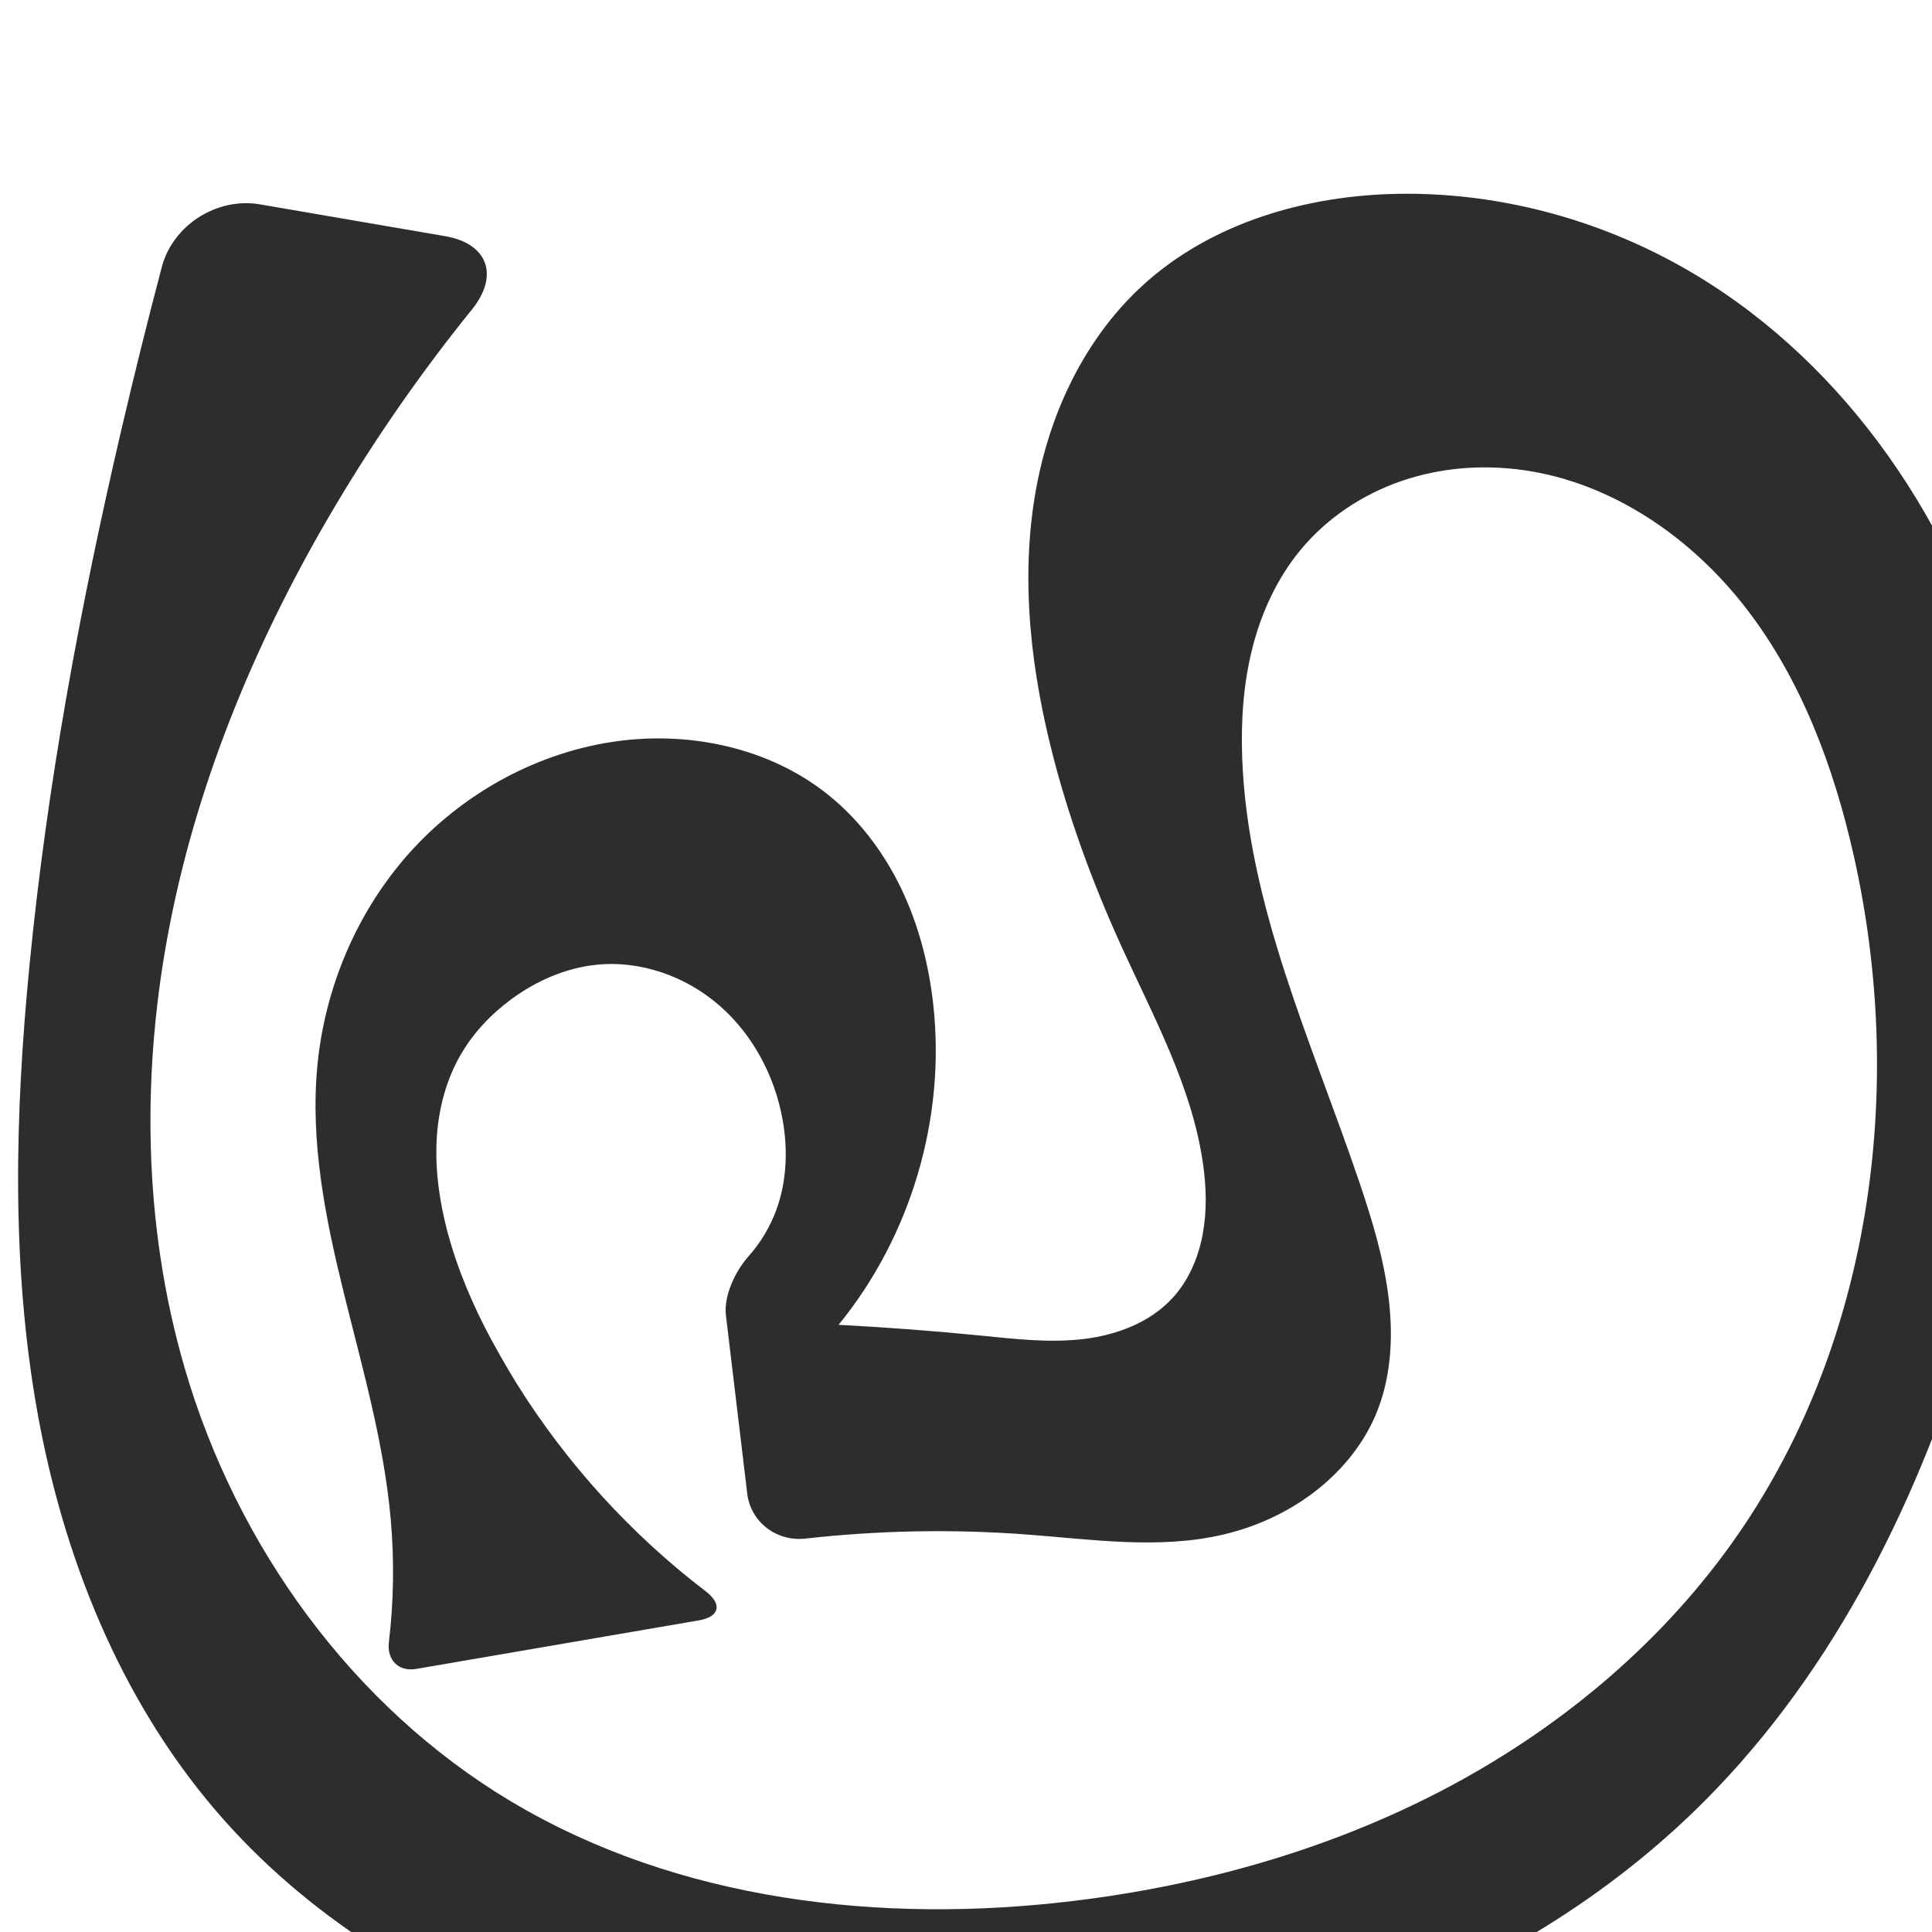 <?xml version="1.0" encoding="UTF-8" standalone="no"?>
<svg
   xmlns:dc="http://purl.org/dc/elements/1.1/"
   xmlns:cc="http://creativecommons.org/ns#"
   xmlns:rdf="http://www.w3.org/1999/02/22-rdf-syntax-ns#"
   xmlns:svg="http://www.w3.org/2000/svg"
   xmlns="http://www.w3.org/2000/svg"
   xmlns:sodipodi="http://sodipodi.sourceforge.net/DTD/sodipodi-0.dtd"
   xmlns:inkscape="http://www.inkscape.org/namespaces/inkscape"
   xml:space="preserve"
   width="1000"
   height="1000"
   version="1.1"
   style="clip-rule:evenodd;fill-rule:evenodd;image-rendering:optimizeQuality;shape-rendering:geometricPrecision;text-rendering:geometricPrecision"
   viewBox="0 0 1000 1000"
   id="svg10"
   sodipodi:docname="ഹ്ര.svg"
   inkscape:version="1.0.2 (e86c870879, 2021-01-15)"><sodipodi:namedview
   pagecolor="#ffffff"
   bordercolor="#666666"
   borderopacity="1"
   objecttolerance="10"
   gridtolerance="10"
   guidetolerance="10"
   inkscape:pageopacity="0"
   inkscape:pageshadow="2"
   inkscape:window-width="1920"
   inkscape:window-height="1007"
   id="namedview12"
   showgrid="false"
   inkscape:zoom="0.79682018"
   inkscape:cx="616.69339"
   inkscape:cy="547.43817"
   inkscape:window-x="1920"
   inkscape:window-y="0"
   inkscape:window-maximized="1"
   inkscape:current-layer="svg10"
   showguides="true"
   inkscape:guide-bbox="true"
   inkscape:document-rotation="0"><sodipodi:guide
     position="0,1000"
     orientation="0,1"
     id="guide16"
     inkscape:label=""
     inkscape:locked="true"
     inkscape:color="rgb(0,0,255)" /><sodipodi:guide
     position="1763.312,2036.169"
     orientation="1000,0"
     id="guide18" /><sodipodi:guide
     position="0,200"
     orientation="0,1"
     id="guide20"
     inkscape:label="base"
     inkscape:locked="true"
     inkscape:color="rgb(0,0,255)" /><inkscape:grid
     type="xygrid"
     id="grid24"
     originx="-473.376"
     originy="-489.692" /><sodipodi:guide
     position="0,0"
     orientation="0,1"
     id="guide34"
     inkscape:label="bottom"
     inkscape:locked="true"
     inkscape:color="rgb(0,0,255)" /><sodipodi:guide
     position="225.051,1693.319"
     orientation="0,1"
     id="guide44"
     inkscape:label=""
     inkscape:locked="false"
     inkscape:color="rgb(0,0,255)" /><sodipodi:guide
     position="0,900"
     orientation="0,1"
     id="guide46"
     inkscape:label=""
     inkscape:locked="true"
     inkscape:color="rgb(0,0,255)" /><sodipodi:guide
     position="1059.76,920.172"
     orientation="-1,0"
     id="guide841"
     inkscape:label="width"
     inkscape:locked="false"
     inkscape:color="rgb(0,0,255)" /><sodipodi:guide
     position="0,1000"
     orientation="0,1000"
     id="guide860" /><sodipodi:guide
     position="1000,1000"
     orientation="1000,0"
     id="guide862" /><sodipodi:guide
     position="1000,0"
     orientation="0,-1000"
     id="guide864" /><sodipodi:guide
     position="0,0"
     orientation="-1000,0"
     id="guide866" /></sodipodi:namedview>
 <defs
   id="defs4"><inkscape:path-effect
   effect="fillet_chamfer"
   id="path-effect853"
   is_visible="true"
   lpeversion="1"
   satellites_param="F,0,0,1,0,19.957,0,1 @ F,0,0,1,0,16.888,0,1 @ F,0,0,1,0,0,0,1 @ F,0,0,1,0,0,0,1 @ F,0,0,1,0,0,0,1 @ F,0,0,1,0,0,0,1 @ F,0,0,1,0,0,0,1 @ F,0,0,1,0,0,0,1 @ F,0,0,1,0,0,0,1 @ F,0,0,1,0,0,0,1 @ F,0,0,1,0,0,0,1 @ F,0,0,1,0,0,0,1 @ F,0,0,1,0,0,0,1 @ F,0,0,1,0,0,0,1 @ F,0,0,1,0,0,0,1 @ F,0,0,1,0,0,0,1 @ F,0,0,1,0,0,0,1 @ F,0,0,1,0,0,0,1 @ F,0,0,1,0,0,0,1 @ F,0,0,1,0,0,0,1 @ F,0,0,1,0,0,0,1 @ F,0,0,1,0,0,0,1 @ F,0,0,1,0,0,0,1 @ F,0,0,1,0,0,0,1 @ F,0,0,1,0,0,0,1 @ F,0,0,1,0,0,0,1 @ F,0,0,1,0,0,0,1 @ F,0,0,1,0,0,0,1 @ F,0,0,1,0,0,0,1 @ F,0,0,1,0,0,0,1 @ F,0,0,1,0,0,0,1 @ F,0,0,1,0,40.735,0,1 @ F,0,0,1,0,40.735,0,1 @ F,0,0,1,0,0,0,1 @ F,0,0,1,0,0,0,1 @ F,0,0,1,0,0,0,1 @ F,0,0,1,0,0,0,1 @ F,0,0,1,0,0,0,1 @ F,0,0,1,0,0,0,1 @ F,0,0,1,0,0,0,1 @ F,0,0,1,0,0,0,1 @ F,0,0,1,0,0,0,1 @ F,0,0,1,0,0,0,1 @ F,0,0,1,0,0,0,1 @ F,0,0,1,0,0,0,1 @ F,0,0,1,0,0,0,1 @ F,0,0,1,0,0,0,1 @ F,0,0,1,0,0,0,1 @ F,0,0,1,0,0,0,1 @ F,0,0,1,0,0,0,1 @ F,0,0,1,0,0,0,1 @ F,0,0,1,0,0,0,1 @ F,0,0,1,0,0,0,1 @ F,0,0,1,0,27.188,0,1 @ F,0,0,1,0,18.443,0,1 @ F,0,0,1,0,0,0,1 @ F,0,0,1,0,0,0,1 @ F,0,0,1,0,0,0,1 @ F,0,0,1,0,0,0,1 @ F,0,0,1,0,0,0,1 @ F,0,0,1,0,0,0,1 @ F,0,0,1,0,0,0,1 @ F,0,0,1,0,0,0,1 @ F,0,0,1,0,16.888,0,1"
   unit="px"
   method="auto"
   mode="F"
   radius="0"
   chamfer_steps="1"
   flexible="false"
   use_knot_distance="true"
   apply_no_radius="true"
   apply_with_radius="true"
   only_selected="true"
   hide_knots="false" /><inkscape:path-effect
   effect="spiro"
   id="path-effect858"
   is_visible="true"
   lpeversion="1" /><inkscape:path-effect
   effect="spiro"
   id="path-effect854"
   is_visible="true"
   lpeversion="1" />
  <style
   type="text/css"
   id="style2">
   <![CDATA[
    .fil0 {fill:#EF7F1A;fill-rule:nonzero}
   ]]>
  </style>
 <inkscape:path-effect
   effect="spiro"
   id="path-effect1214"
   is_visible="true"
   lpeversion="1" /><inkscape:path-effect
   effect="spiro"
   id="path-effect1195"
   is_visible="true"
   lpeversion="1" /><inkscape:path-effect
   effect="spiro"
   id="path-effect992"
   is_visible="true"
   lpeversion="1" /><inkscape:path-effect
   effect="spiro"
   id="path-effect287"
   is_visible="true"
   lpeversion="1" /><inkscape:path-effect
   effect="spiro"
   id="path-effect1032"
   is_visible="true"
   lpeversion="1" /><inkscape:path-effect
   effect="spiro"
   id="path-effect1218"
   is_visible="true"
   lpeversion="1" /><inkscape:path-effect
   effect="spiro"
   id="path-effect309"
   is_visible="true"
   lpeversion="1" /><inkscape:path-effect
   effect="spiro"
   id="path-effect860"
   is_visible="true"
   lpeversion="1" /></defs>
 
<path
   id="path856"
   style="clip-rule:evenodd;fill:#2d2d2d;fill-rule:evenodd;stroke:none;stroke-width:1px;stroke-linecap:butt;stroke-linejoin:miter;stroke-opacity:1;image-rendering:optimizeQuality;shape-rendering:geometricPrecision;text-rendering:geometricPrecision"
   d="m 361.704,838.706 -146.223,25.112 c -9.192,1.579 -15.293,-4.588 -14.193,-13.848 2.507,-21.104 2.83,-42.467 0.95,-63.636 -3.532,-39.768 -14.733,-78.382 -24.29,-117.145 -9.486,-38.47 -17.441,-78.047 -13.683,-117.491 3.844,-40.343 20.338,-79.541 47.273,-109.82 26.935,-30.279 64.285,-51.338 104.307,-57.708 39.392,-6.27 81.876,2.315 112.951,27.323 16.133,12.984 28.851,29.981 37.785,48.664 8.934,18.683 14.153,39.027 16.453,59.608 6.581,58.87 -11.501,120.109 -49.003,165.963 24.832,1.291 49.632,3.173 74.374,5.644 17.365,1.735 34.881,3.76 52.214,1.73 17.334,-2.03 34.778,-8.57 46.505,-21.496 8.249,-9.092 13.203,-20.848 15.426,-32.922 2.224,-12.078 1.837,-24.526 0.081,-36.681 -5.74,-39.719 -25.594,-75.723 -42.206,-112.255 -15.283,-33.61 -28.059,-68.427 -36.837,-104.291 -11.248,-45.956 -15.821,-94.373 -5.665,-140.582 8.077,-36.748 25.877,-71.915 53.666,-97.281 35.398,-32.312 84.536,-46.544 132.458,-47.275 47.619,-0.727 95.26,11.019 137.534,32.95 82.533,42.818 142.073,123.411 169.766,212.17 33.859,108.518 22.782,226.937 -9.579,335.911 -27.514,92.655 -71.221,182.369 -139.454,250.825 -99.031,99.354 -242.31,145.474 -382.518,149.953 -71.413,2.281 -143.649,-5.471 -211.247,-28.611 C 220.952,1030.378 158.069,991.362 111.618,937.073 61.826,878.881 32.478,805.132 19.147,729.713 5.816,654.295 7.778,576.932 15.159,500.701 24.226,407.05 41.384,314.317 62.762,222.689 c 6.594,-28.263 13.591,-56.431 20.988,-84.494 5.734,-21.754 28.619,-36.231 50.791,-32.422 l 95.941,16.482 c 22.172,3.809 27.934,20.459 13.788,37.949 -25.933,32.062 -49.559,65.99 -70.625,101.44 -39.68,66.773 -70.373,139.373 -85.486,215.562 -15.114,76.189 -14.31,156.094 7.364,230.682 26.772,92.134 86.72,175.41 169.099,224.593 86.253,51.495 191.688,63.537 291.407,51.39 65.954,-8.034 130.973,-26.236 189.917,-56.896 58.944,-30.66 111.704,-74.006 150.346,-128.054 72.387,-101.244 90.555,-235.482 63.026,-356.86 -10.281,-45.329 -26.908,-89.992 -55.244,-126.836 -28.336,-36.844 -69.407,-65.335 -115.424,-71.88 -21.118,-3.004 -42.976,-1.337 -63.152,5.582 -20.177,6.92 -38.61,19.158 -52.226,35.577 -12.177,14.683 -20.354,32.444 -25.038,50.935 -4.685,18.491 -5.966,37.726 -5.277,56.789 2.75,76.107 36.024,147.182 60.517,219.293 6.675,19.654 12.755,39.647 15.271,60.251 2.516,20.596 1.305,42.081 -6.931,61.126 -6.826,15.786 -18.294,29.362 -32.012,39.735 -13.731,10.383 -29.737,17.667 -46.492,21.615 -33.394,7.868 -68.247,2.504 -102.462,-0.036 -37.929,-2.815 -76.12,-2.088 -113.916,2.155 -14.921,1.675 -28.388,-8.455 -30.171,-23.364 l -11.024,-92.181 c -1.21,-10.114 4.871,-22.87 11.623,-30.462 6.328,-7.116 11.323,-15.422 14.564,-24.377 5.351,-14.788 5.92,-31.054 3.135,-46.532 -4.065,-22.588 -15.435,-44.014 -32.762,-59.065 -17.349,-15.072 -40.793,-23.404 -63.651,-21.022 -15.904,1.657 -31.062,8.322 -43.943,17.796 -10.676,7.852 -19.961,17.715 -26.524,29.229 -7.154,12.552 -10.958,26.863 -12.017,41.271 -1.059,14.408 0.566,28.929 3.763,43.018 4.438,19.556 11.873,38.301 20.953,56.211 4.217,8.318 11.7,21.47 16.642,29.379 25.774,41.252 59.051,77.808 97.7,107.342 8.757,6.692 7.346,13.23 -3.517,15.095 z"
   sodipodi:nodetypes="ccaaaaaacaaaaaaaaaaaaaaaaaaccaaaaaaaaaaaaaaaccaaaaaaaac"
   inkscape:original-d="m 381.37333,835.32829 -182.53582,31.348 c 4.99246,-26.431 5.57255,-53.62604 3.40187,-80.343 -3.22941,-39.74793 -17.92908,-77.77661 -24.29026,-117.1449 -6.28933,-38.92365 -25.7022,-79.93946 -13.68312,-117.4914 22.95634,-71.72385 79.61261,-145.34453 151.57947,-167.5273 37.01761,-11.41016 82.63357,3.2117 112.95091,27.323 31.59294,25.1257 50.66514,68.0648 54.23883,108.2724 5.10673,57.4556 -11.34373,120.2061 -49.00349,165.963 24.83175,1.2885 49.54854,4.2914 74.3745,5.644 17.38837,0.9473 35.14654,5.1883 52.21382,1.7298 16.73732,-3.3915 34.39785,-9.4515 46.50483,-21.4957 8.59153,-8.5469 12.7787,-21.0954 15.42559,-32.9216 2.67053,-11.9318 2.25414,-24.6486 0.0806,-36.6809 -7.10631,-39.339 -28.51369,-74.69727 -42.20552,-112.2551 -12.62754,-34.63838 -29.87719,-68.08501 -36.83661,-104.29051 -8.8528,-46.0556 -16.44438,-94.93899 -5.6649,-140.5821 8.51212,-36.04252 25.45416,-73.28916 53.66576,-97.28135 35.71251,-30.37124 85.6457,-44.7525 132.45845,-47.27496 47.07377,-2.536531 97.73255,7.68763 137.53411,32.95045 76.47267,48.53867 141.00255,126.28203 169.76635,212.16984 35.5722,106.2175 20.0795,227.89276 -9.5791,335.91087 C 996.44117,773.59866 954.32997,869.20687 882.31557,932.17606 779.21689,1022.3252 636.74649,1081.0341 499.79754,1082.129 361.66968,1083.2333 202.21776,1041.3429 111.6177,937.07333 13.910132,824.62382 18.731101,649.62705 15.158715,500.70123 12.904058,406.70897 43.17571,314.64594 62.76203,222.68941 71.635876,181.02726 94.394606,98.87625 94.394606,98.87625 L 270.629,129.15257 c 4.75054,-5.07656 -75.53958,82.13605 -96.98385,132.49168 -59.16702,138.93652 -113.435028,299.42051 -78.122689,446.24398 21.913559,91.11332 89.207549,175.61166 169.099099,224.59309 84.08852,51.55459 194.05824,67.26609 291.40665,51.39028 127.41017,-20.77836 264.85041,-80.17416 340.26378,-184.94971 70.56523,-98.0398 94.94338,-240.3585 63.02644,-356.85984 -23.07092,-84.21212 -86.27107,-176.33084 -170.66816,-198.71566 -39.46871,-10.46838 -87.50825,11.31597 -115.37862,41.15903 -25.46064,27.26277 -30.22108,70.42144 -30.31549,107.72418 -0.19191,75.82964 41.11392,145.98712 60.51663,219.29269 5.3013,20.02888 13.87046,39.5793 15.2714,60.2505 1.38656,20.459 0.97039,42.2034 -6.93052,61.1261 -6.55344,15.6955 -18.61618,29.2545 -32.01201,39.7354 -13.46023,10.5312 -29.80418,17.9288 -46.4923,21.6154 -33.34975,7.3674 -68.31474,-0.73106 -102.46151,-0.036 C 483.86528,795.17002 389.98974,800 389.98974,800 L 373.54715,662.51059 c 0,0 22.88975,-22.1184 28.37703,-36.5272 5.5327,-14.5279 6.52091,-31.3594 3.13475,-46.5319 -4.90398,-21.9736 -15.42178,-44.7045 -32.76151,-59.0648 -17.20888,-14.2519 -41.31874,-21.7573 -63.65086,-21.0224 -15.79471,0.5198 -30.98393,8.75131 -43.94311,17.7958 -10.78874,7.5297 -21.19213,17.20105 -26.52398,29.22871 -11.44095,25.80867 -12.32136,56.35317 -8.25385,84.28949 3.6862,25.31742 15.26462,49.46797 28.95175,71.0833 32.31865,51.03906 78.48514,102.0482 122.49596,133.5667 z"
   inkscape:path-effect="#path-effect860;#path-effect853" /></svg>
